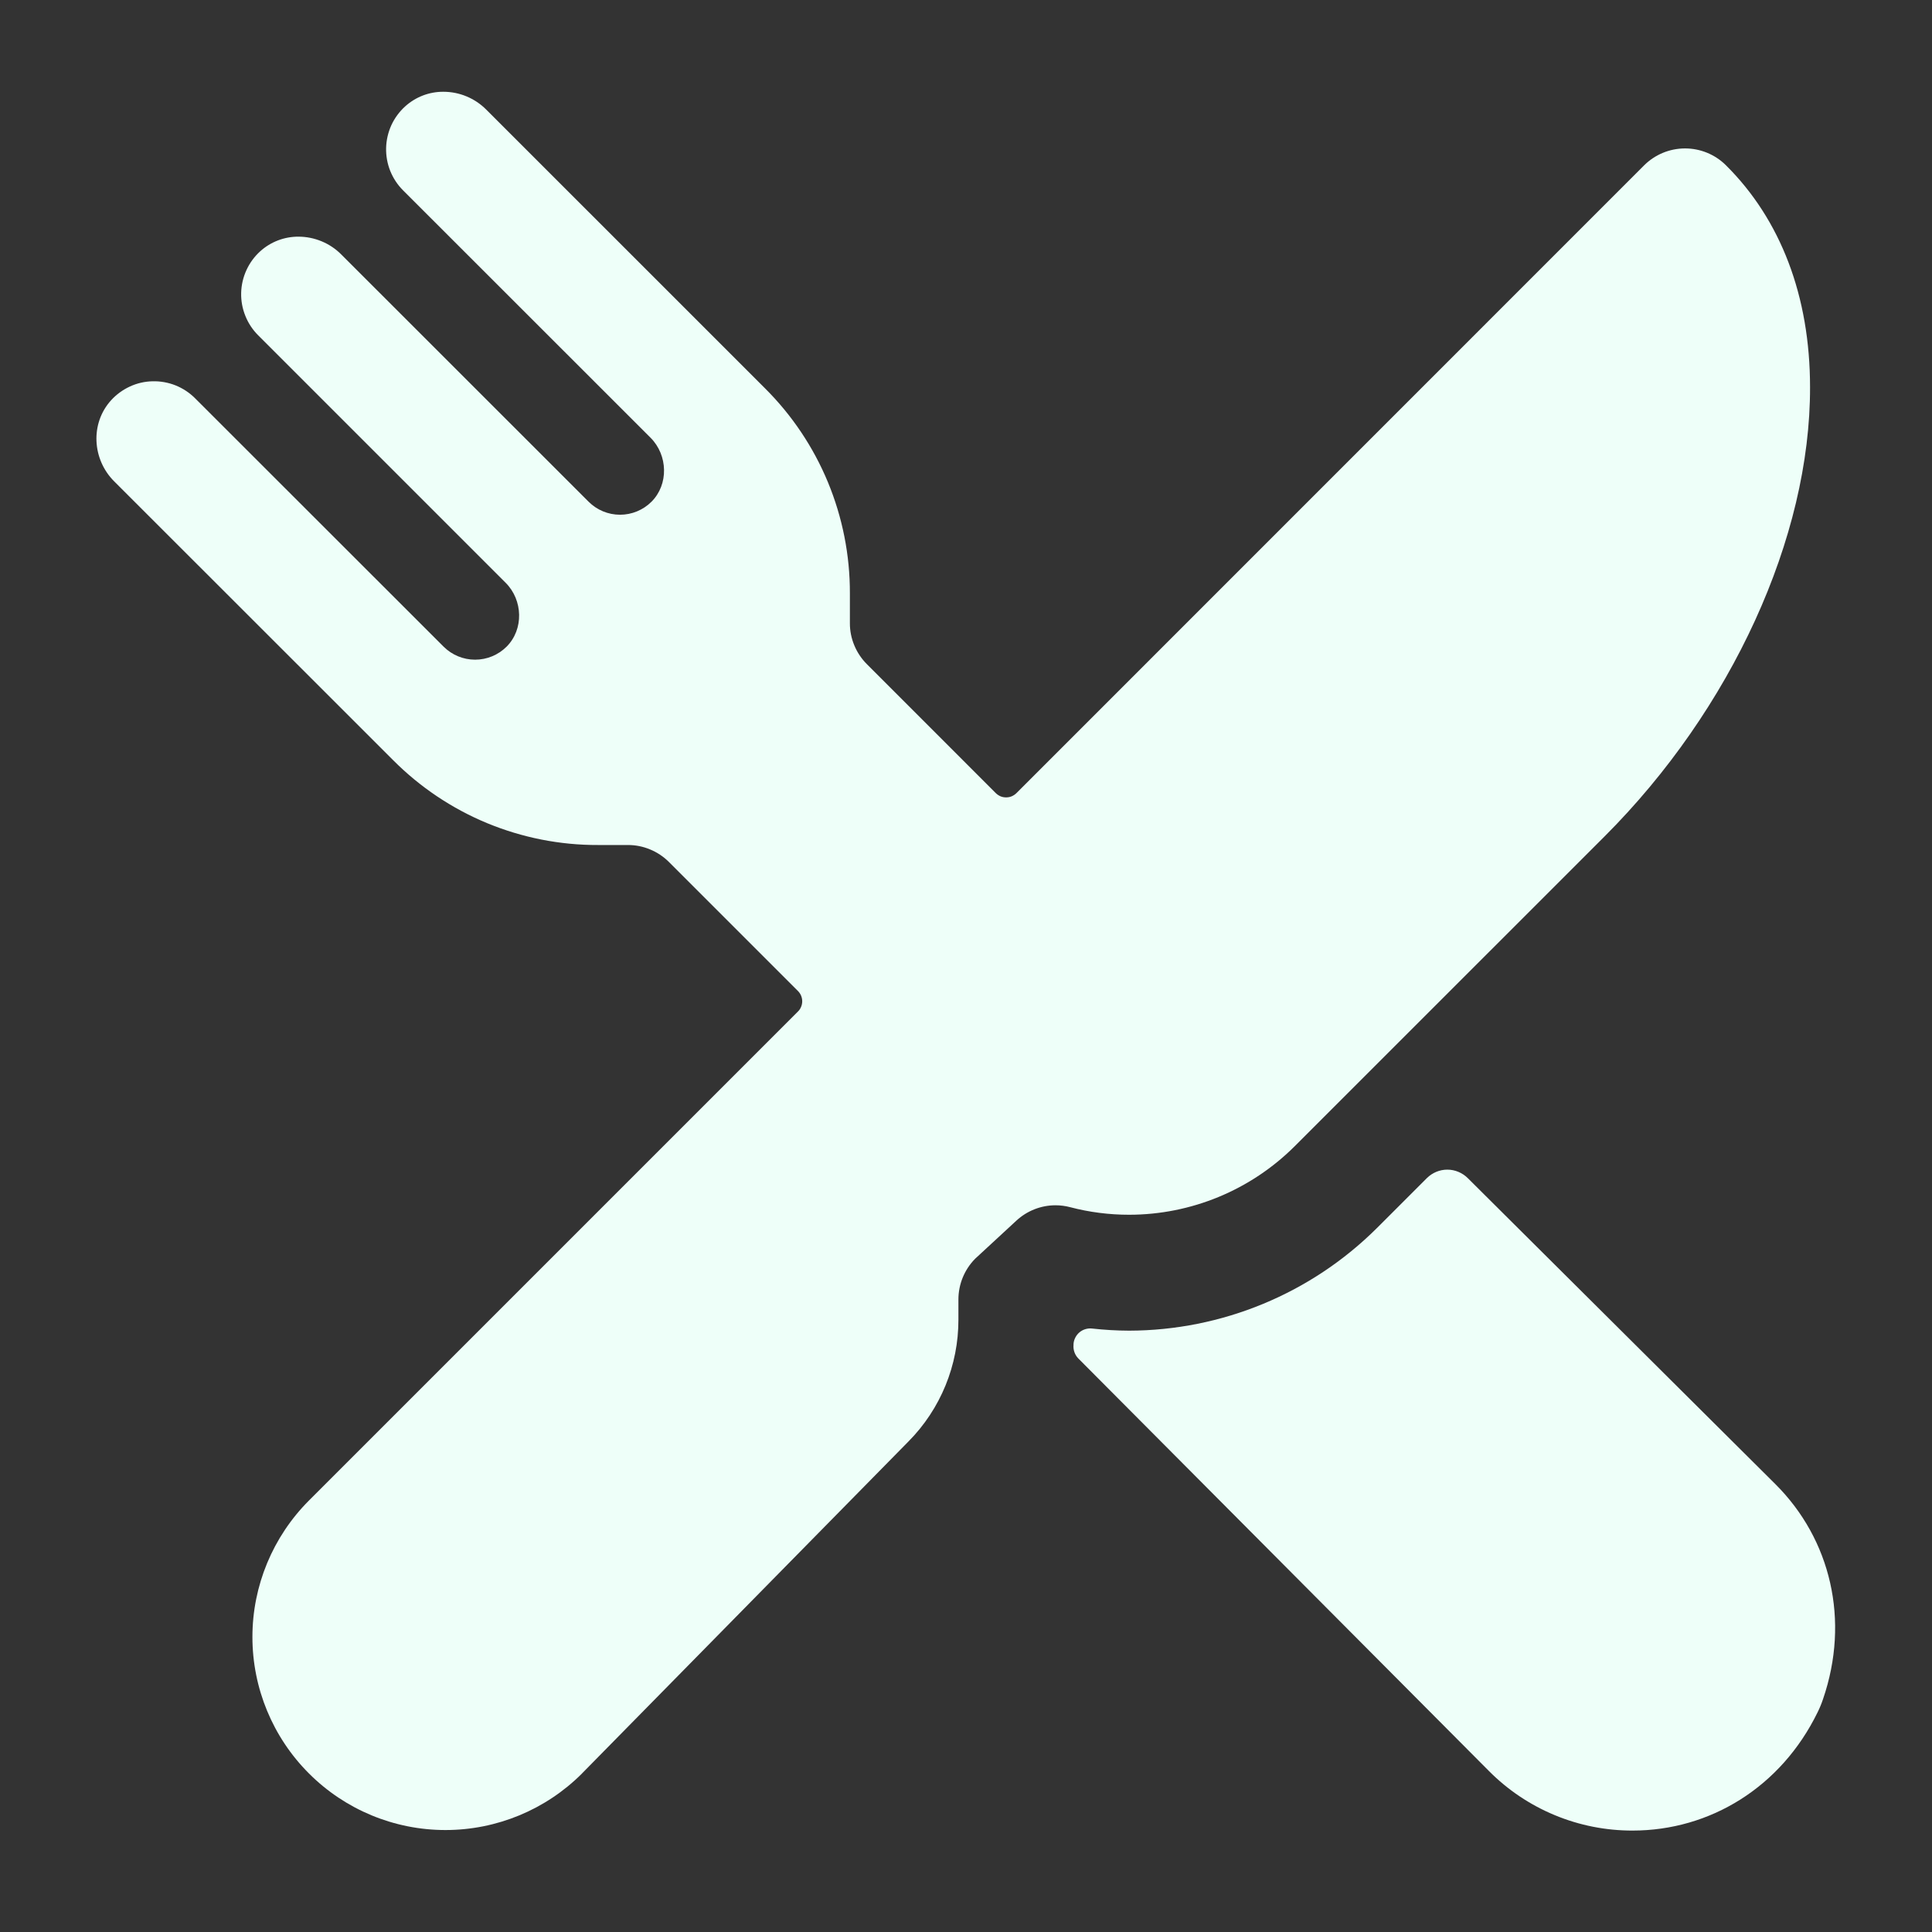 <svg width="40" height="40" viewBox="0 0 40 40" fill="none" xmlns="http://www.w3.org/2000/svg">
<rect x="0" y="0" width="40" height="40" fill="#333333" stroke="none"/>
<path d="M12.382 17.495C11.594 17.498 10.813 17.343 10.084 17.042C9.356 16.74 8.695 16.297 8.139 15.738L2.364 9.966C1.907 9.51 1.865 8.766 2.3 8.287C2.409 8.167 2.542 8.07 2.69 8.002C2.837 7.934 2.997 7.897 3.16 7.894C3.322 7.89 3.484 7.919 3.635 7.979C3.786 8.04 3.923 8.13 4.038 8.245L9.185 13.389C9.358 13.561 9.592 13.658 9.836 13.658C10.081 13.658 10.315 13.561 10.488 13.389C10.847 13.03 10.828 12.424 10.469 12.066L5.344 6.941C5.229 6.826 5.139 6.689 5.079 6.538C5.018 6.387 4.989 6.226 4.993 6.063C4.997 5.901 5.034 5.741 5.102 5.593C5.169 5.445 5.266 5.313 5.386 5.204C5.603 5.007 5.887 4.898 6.18 4.9C6.344 4.9 6.507 4.933 6.659 4.996C6.811 5.059 6.949 5.151 7.065 5.268L12.186 10.387C12.359 10.56 12.593 10.657 12.837 10.657C13.081 10.657 13.316 10.56 13.489 10.387C13.847 10.028 13.828 9.423 13.47 9.064L8.345 3.941C8.23 3.826 8.14 3.689 8.079 3.538C8.019 3.387 7.99 3.226 7.994 3.063C7.998 2.901 8.035 2.741 8.102 2.593C8.17 2.445 8.267 2.313 8.387 2.204C8.604 2.007 8.887 1.898 9.18 1.9C9.513 1.9 9.831 2.033 10.066 2.268L15.838 8.039C16.397 8.595 16.84 9.256 17.142 9.985C17.443 10.713 17.598 11.495 17.596 12.283V12.9C17.595 13.058 17.626 13.214 17.687 13.36C17.747 13.506 17.836 13.639 17.947 13.75L20.618 16.422C20.646 16.449 20.679 16.471 20.715 16.487C20.752 16.502 20.791 16.509 20.83 16.509C20.87 16.509 20.909 16.502 20.945 16.487C20.982 16.471 21.015 16.449 21.043 16.422L34.038 3.425C34.263 3.2 34.567 3.074 34.884 3.073C35.202 3.072 35.507 3.197 35.732 3.42C36.868 4.546 37.475 6.135 37.475 8.016C37.483 11.12 35.85 14.691 33.216 17.322L26.807 23.73C25.896 24.639 24.662 25.15 23.375 25.15C22.965 25.15 22.556 25.098 22.159 24.994C22.06 24.968 21.957 24.954 21.854 24.954C21.553 24.954 21.263 25.068 21.042 25.273L20.188 26.062C19.967 26.287 19.843 26.589 19.843 26.904V27.32C19.845 28.264 19.474 29.172 18.81 29.843L12.056 36.711L12.049 36.719C11.3 37.468 10.283 37.889 9.223 37.889C8.163 37.889 7.146 37.468 6.397 36.718C5.647 35.969 5.226 34.952 5.226 33.892C5.226 32.832 5.648 31.816 6.397 31.066L16.521 20.942C16.549 20.915 16.571 20.882 16.586 20.845C16.601 20.809 16.609 20.77 16.609 20.73C16.609 20.691 16.601 20.652 16.586 20.615C16.571 20.579 16.549 20.546 16.521 20.518L13.85 17.847C13.739 17.736 13.606 17.647 13.46 17.587C13.315 17.526 13.159 17.495 13.001 17.495H12.382Z" fill="#EEFFF9"/>
<path d="M23.375 27.55C25.296 27.546 27.139 26.785 28.502 25.431L29.541 24.392C29.654 24.28 29.806 24.216 29.965 24.216C30.124 24.216 30.276 24.28 30.389 24.392L36.764 30.734C37.9 31.87 38.306 33.542 37.743 35.181C37.712 35.273 37.675 35.363 37.632 35.45C36.875 37 35.407 37.9 33.8 37.9C33.248 37.901 32.7 37.793 32.19 37.581C31.68 37.37 31.216 37.059 30.827 36.667L22.325 28.125C22.289 28.088 22.262 28.044 22.245 27.996C22.228 27.948 22.221 27.896 22.226 27.846V27.826C22.229 27.779 22.242 27.734 22.264 27.692C22.285 27.65 22.315 27.613 22.351 27.583C22.387 27.553 22.429 27.531 22.474 27.518C22.518 27.505 22.566 27.5 22.612 27.506C22.866 27.534 23.12 27.549 23.375 27.55Z" fill="#EEFFF9"/>
</svg>
